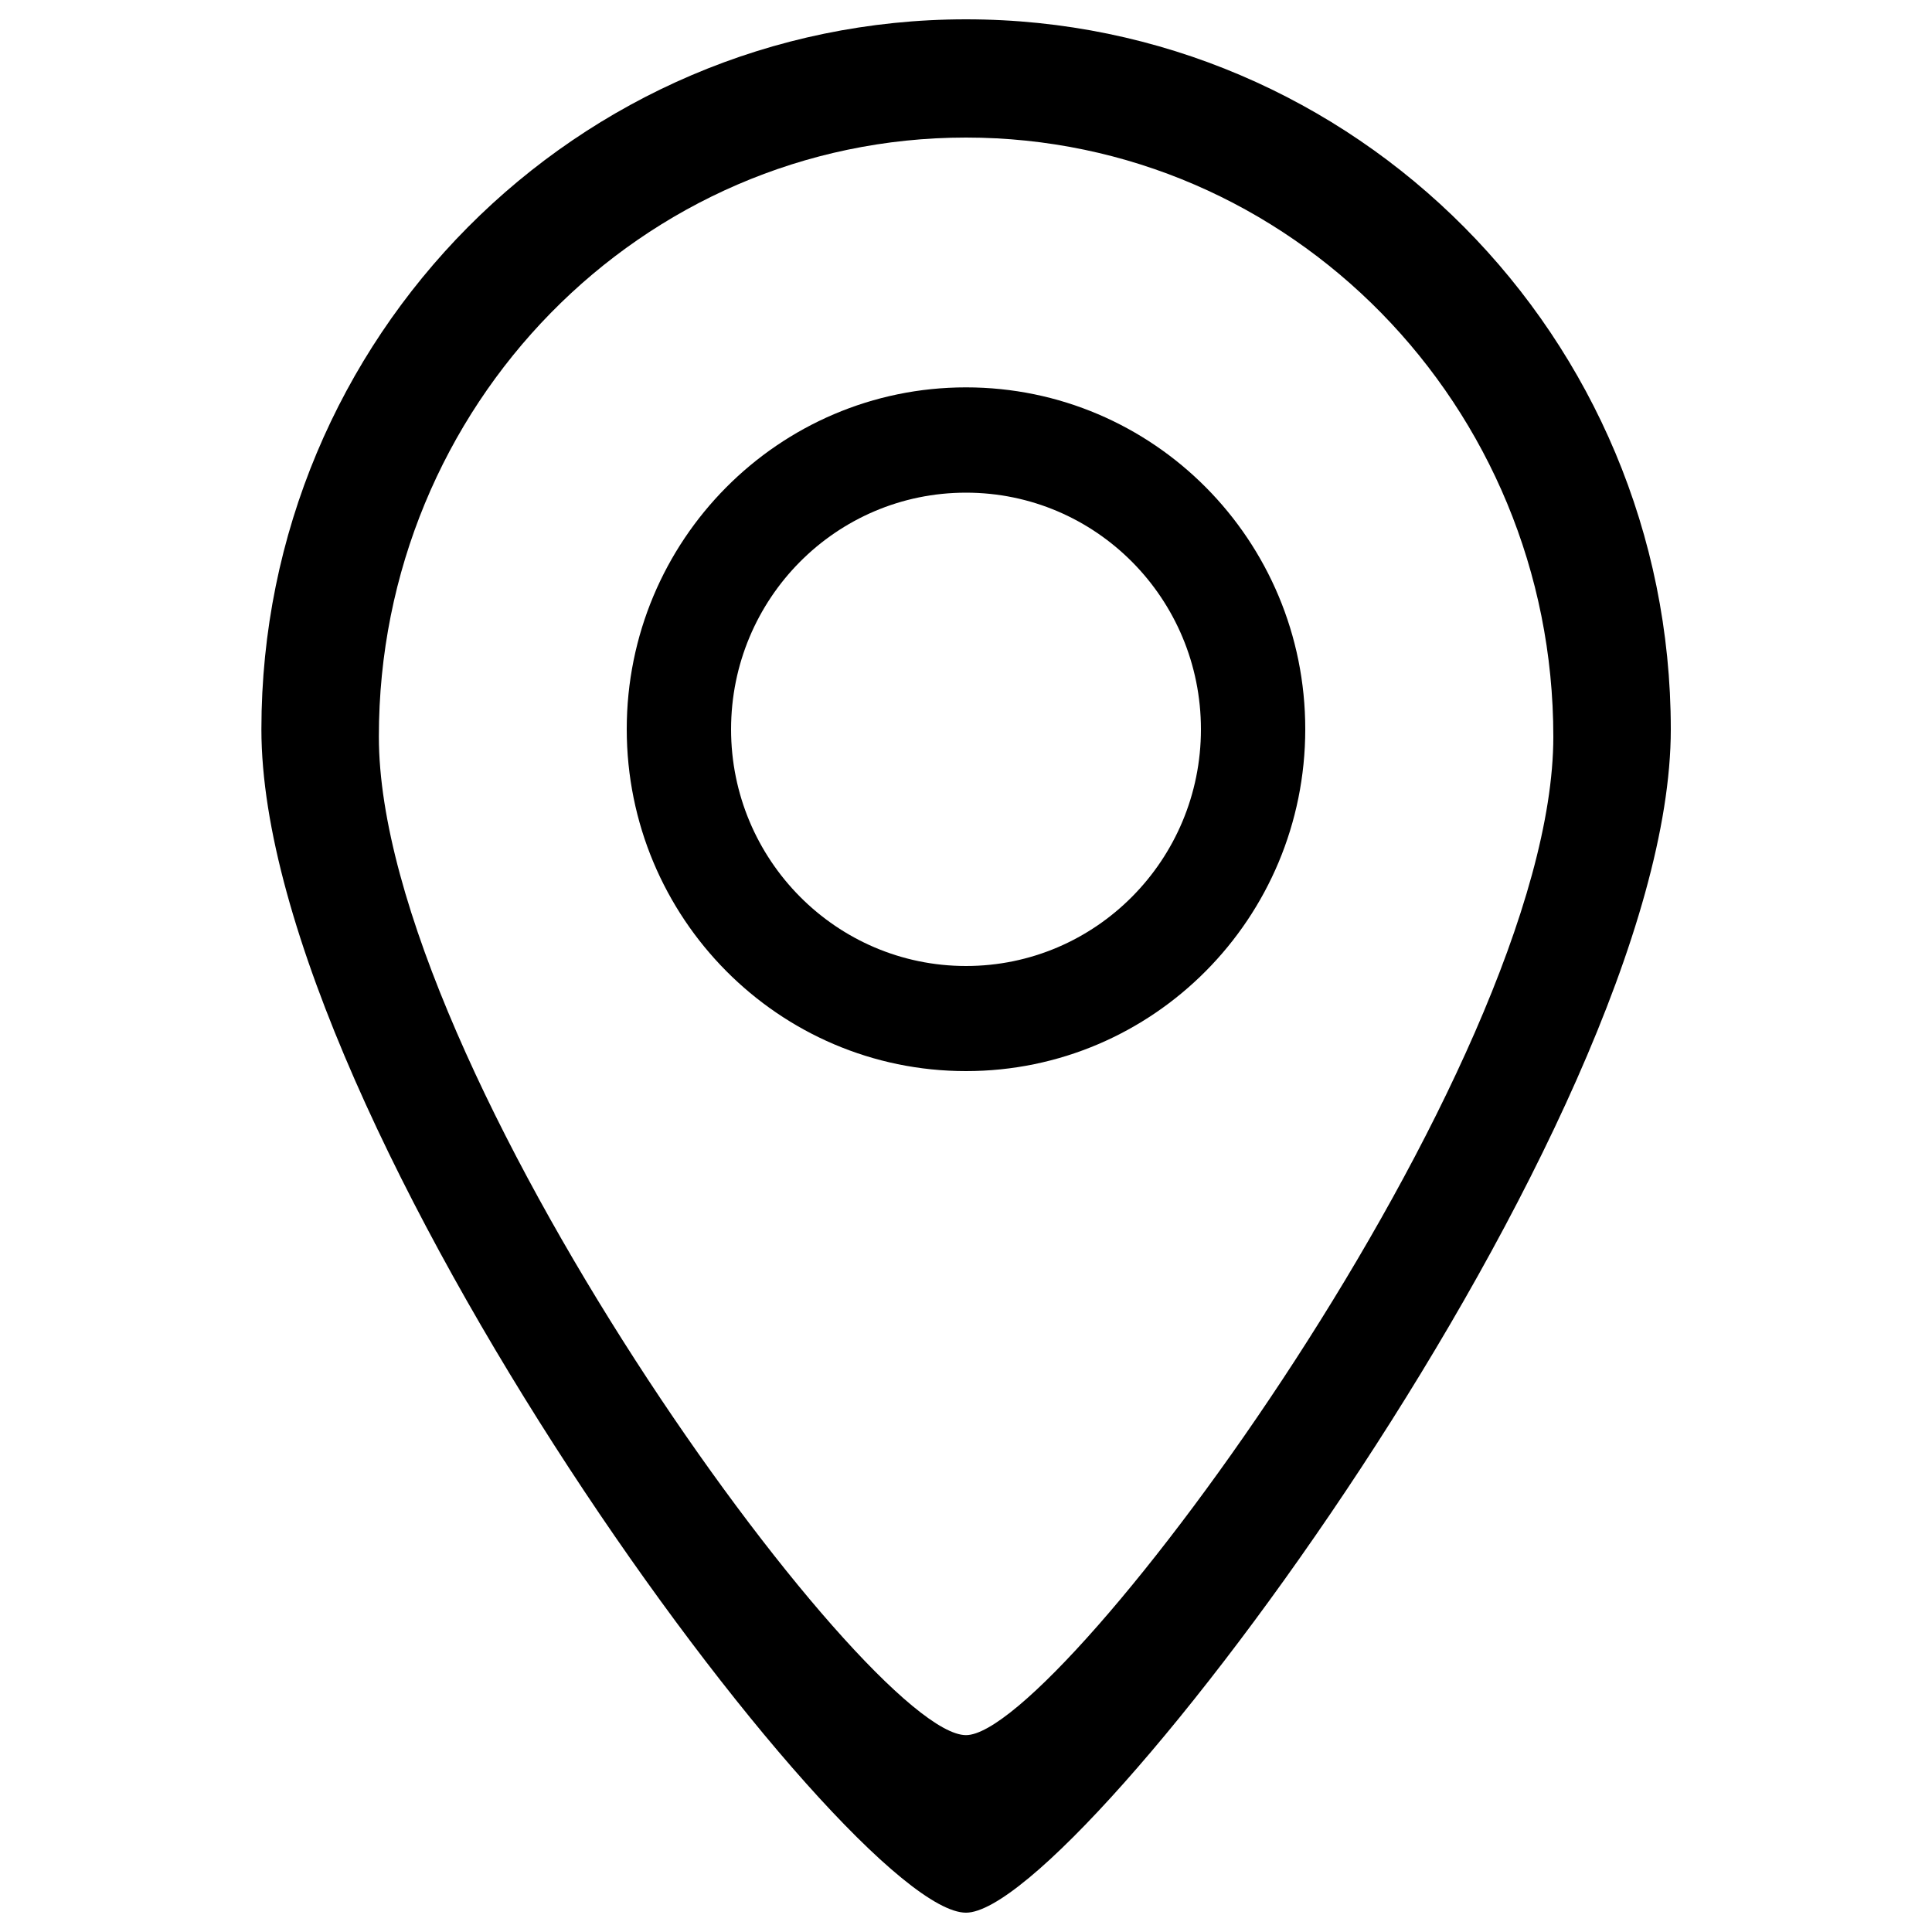 <?xml version="1.0" encoding="utf-8"?>
<!-- Svg Vector Icons : http://www.onlinewebfonts.com/icon -->
<!DOCTYPE svg PUBLIC "-//W3C//DTD SVG 1.1//EN" "http://www.w3.org/Graphics/SVG/1.1/DTD/svg11.dtd">
<svg version="1.1" xmlns="http://www.w3.org/2000/svg" xmlns:xlink="http://www.w3.org/1999/xlink" x="0px" y="0px" viewBox="0 0 1000 1000" enable-background="new 0 0 1000 1000" xml:space="preserve">
<g><path d="M500,200.5c-97,0-175.6,79.2-175.6,176.9c0,97.7,78.6,177,175.6,177c97,0,175.6-79.2,175.6-177S597,200.5,500,200.5z M500,500c-67.1,0-121.6-54.9-121.6-122.5c0-67.7,54.4-122.5,121.6-122.5c67.2,0,121.6,54.8,121.6,122.5C621.6,445.1,567.2,500,500,500z M500,10c-201.4,0-364.7,164.5-364.7,367.5c0,203,303.1,612.5,364.7,612.5c58.8,0,364.8-409.6,364.8-612.5C864.8,174.5,701.4,10,500,10z M500,898.1c-51.4,0-303.9-345.6-303.9-516.8C196,210,332.1,71.2,500,71.2c167.9,0,304,138.8,304,310.1C804,552.6,549.1,898.1,500,898.1z"/></g>
</svg>